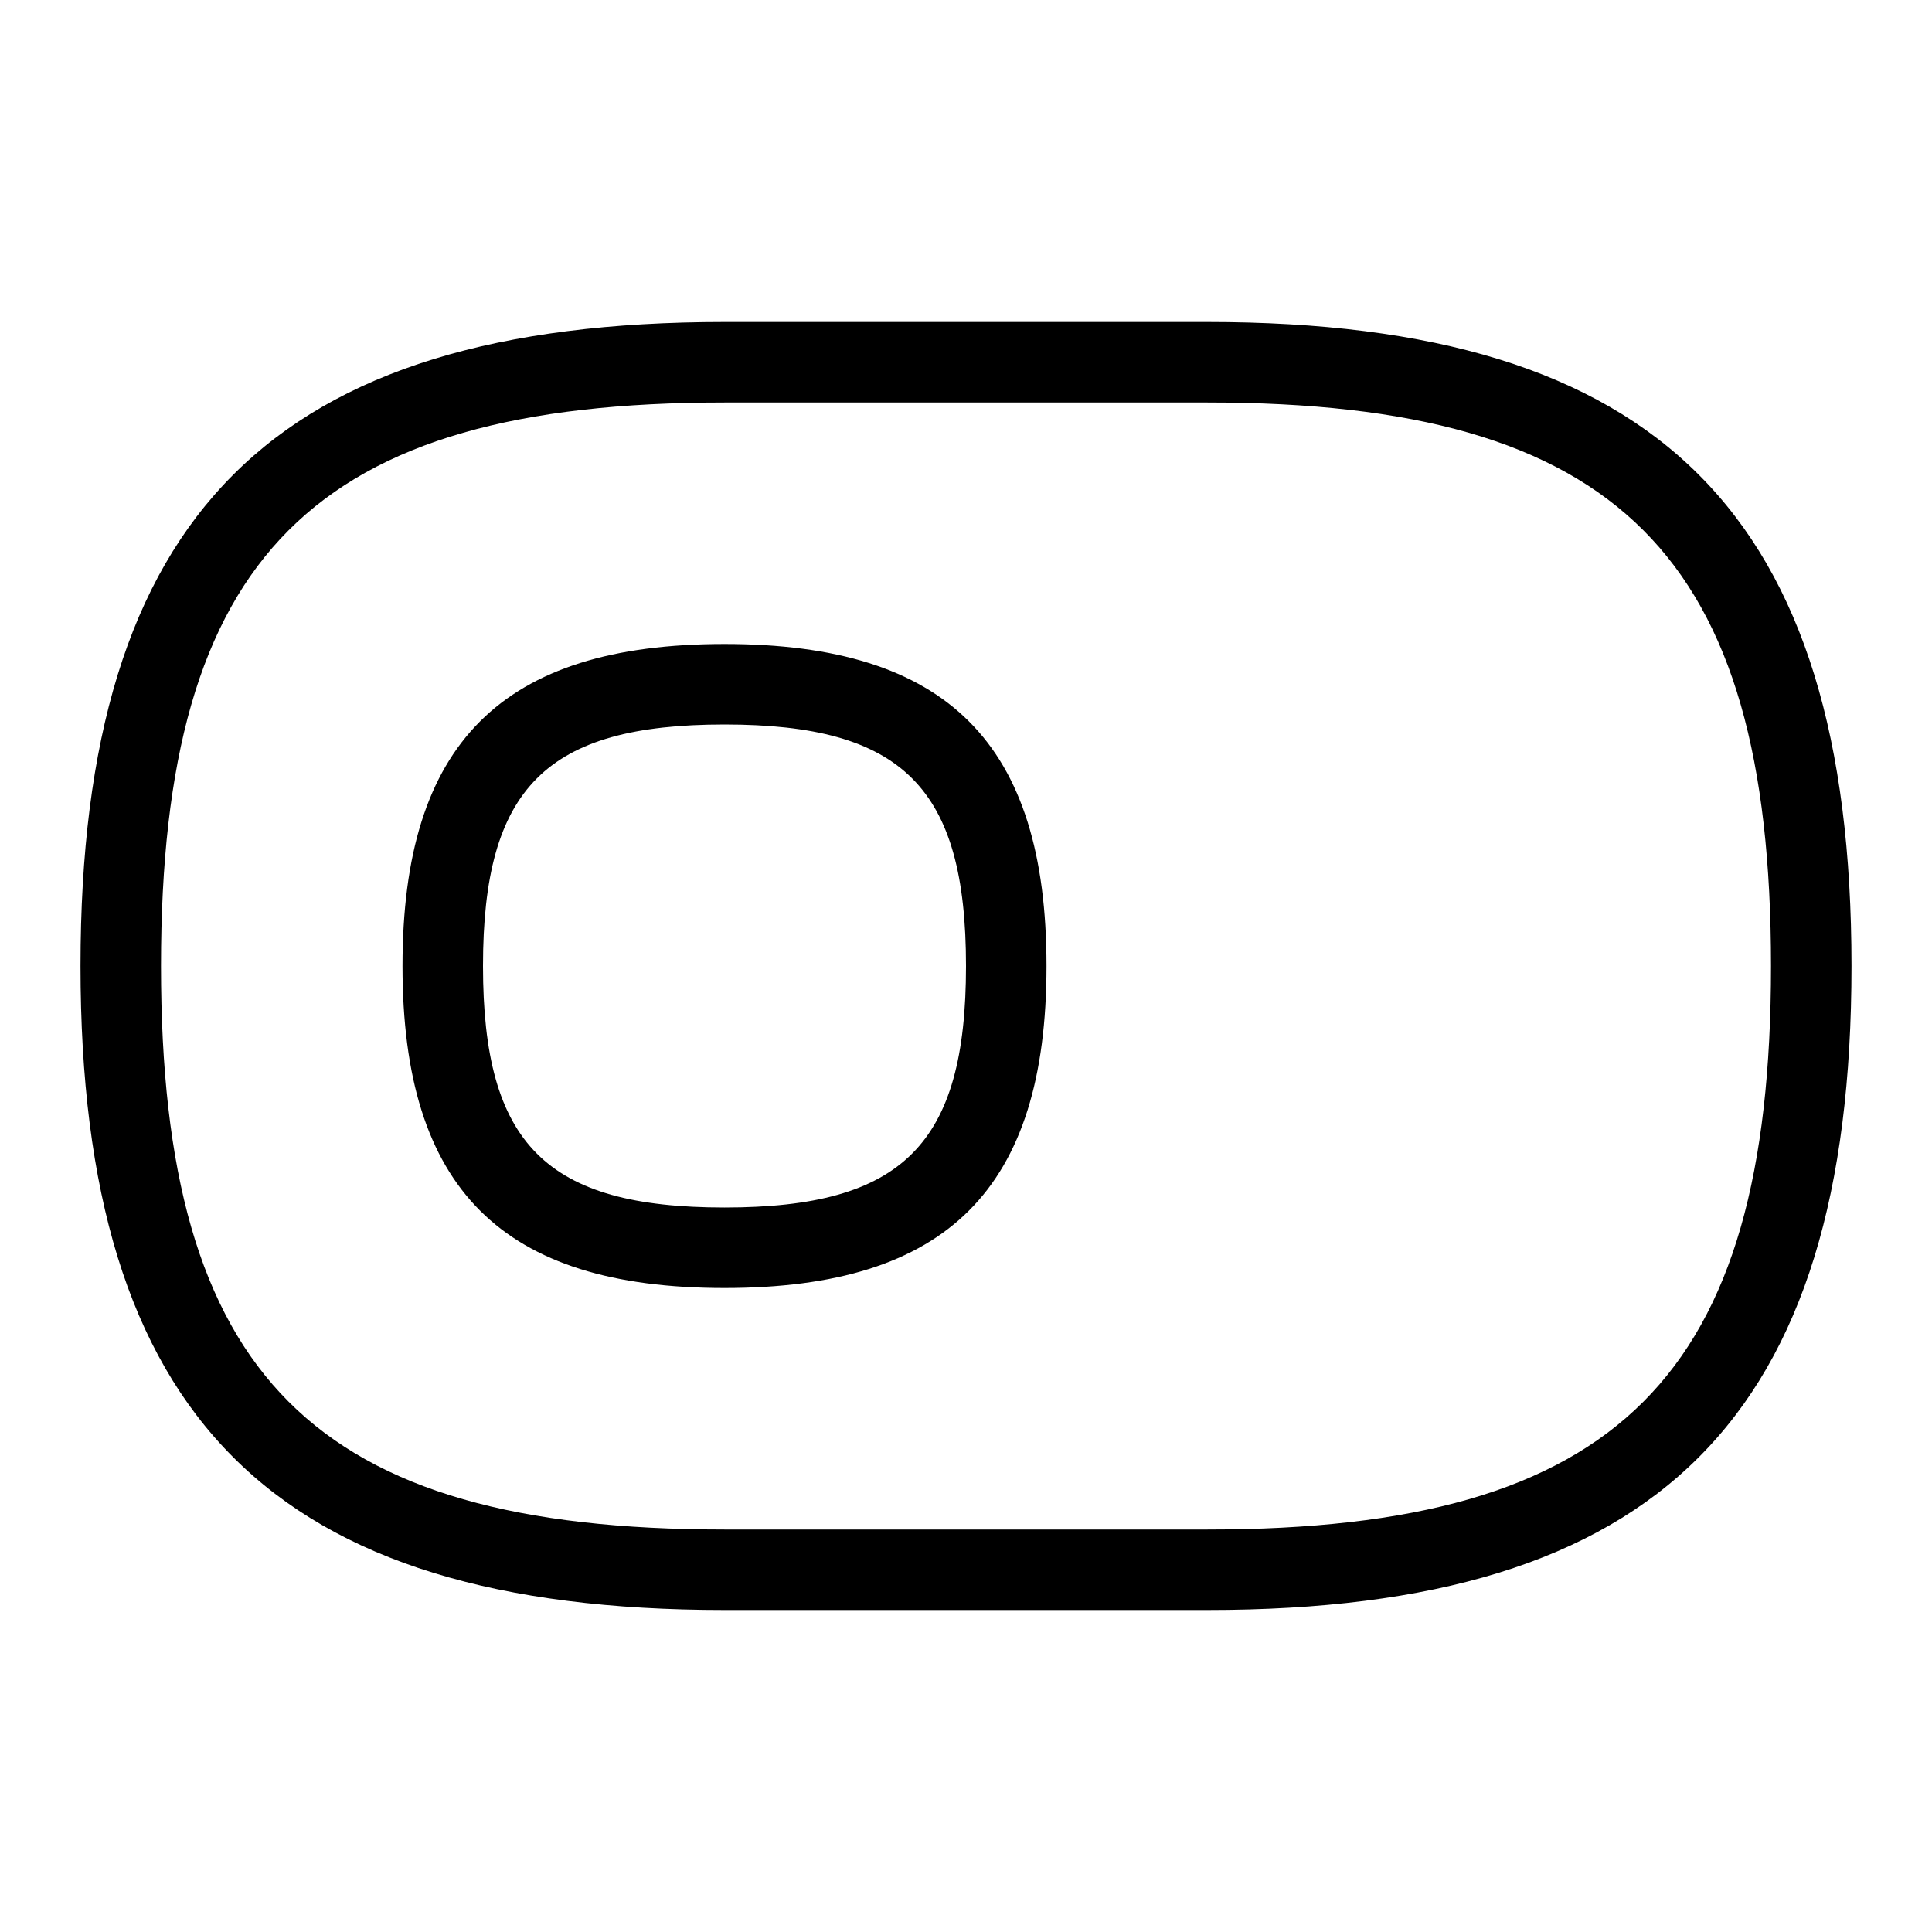 <svg id="Layer_1" viewBox="0 0 24 24" xmlns="http://www.w3.org/2000/svg" data-name="Layer 1"><path d="m15 4h-6c-5.607 0-8 2.393-8 8s2.393 8 8 8h6c5.607 0 8-2.393 8-8s-2.393-8-8-8zm0 15h-6c-5.103 0-7-1.897-7-7s1.897-7 7-7h6c5.103 0 7 1.897 7 7s-1.897 7-7 7zm-6-11c-2.767 0-4 1.233-4 4s1.233 4 4 4 4-1.233 4-4-1.233-4-4-4zm0 7c-2.215 0-3-.785-3-3s.785-3 3-3 3 .785 3 3-.785 3-3 3z"/></svg>
